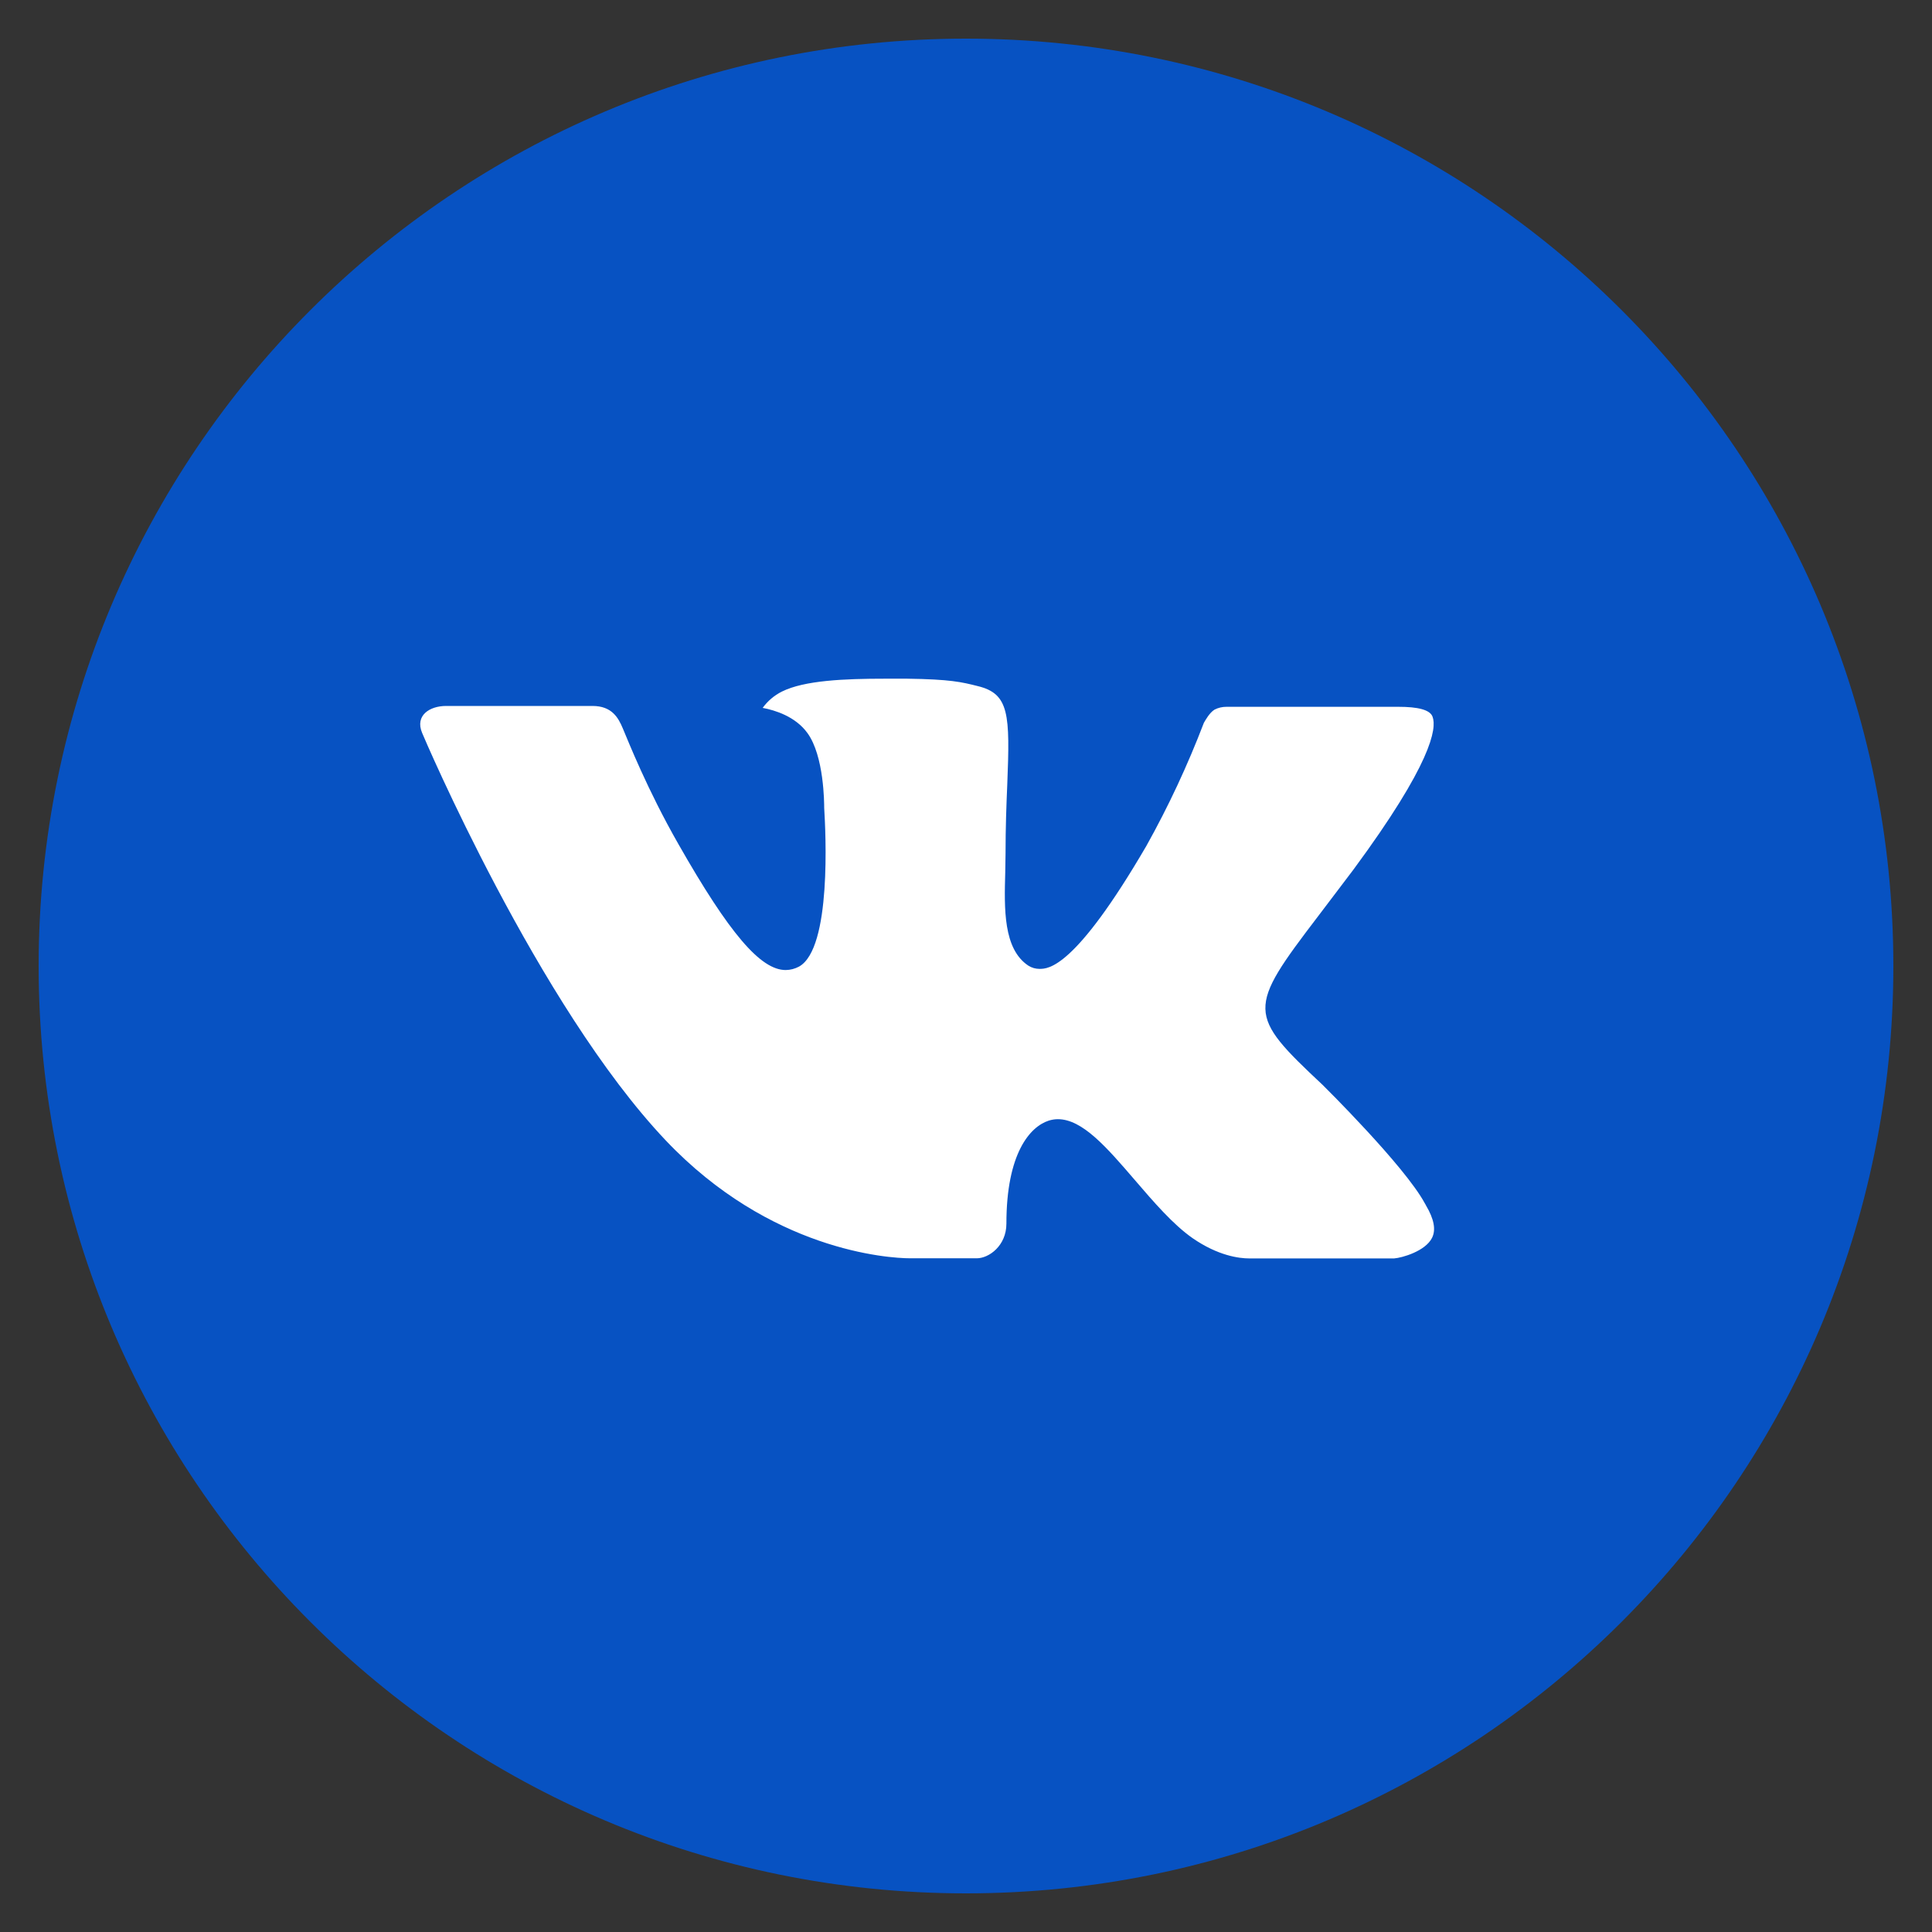 <svg width="45" height="45" viewBox="0 0 45 45" fill="none" xmlns="http://www.w3.org/2000/svg">
<rect x="0" y="0" width="45" height="45" fill="#333333" stroke="none"/>
<g clip-path="url(#clip0_46_6382)">
<circle cx="22.5" cy="23.5" r="18.5" fill="white"/>
<path d="M22.5 0.9C10.571 0.9 0.9 10.57 0.9 22.5C0.9 34.429 10.571 44.1 22.5 44.1C34.43 44.1 44.1 34.429 44.1 22.5C44.1 10.57 34.43 0.9 22.5 0.9ZM30.807 25.27C30.807 25.27 32.718 27.155 33.188 28.03C33.201 28.048 33.208 28.066 33.213 28.075C33.404 28.397 33.449 28.647 33.354 28.834C33.197 29.144 32.657 29.297 32.472 29.311H29.097C28.863 29.311 28.373 29.25 27.779 28.84C27.322 28.521 26.872 27.997 26.433 27.486C25.779 26.725 25.212 26.068 24.64 26.068C24.568 26.068 24.495 26.08 24.426 26.102C23.994 26.242 23.441 26.858 23.441 28.501C23.441 29.014 23.036 29.308 22.75 29.308H21.204C20.678 29.308 17.935 29.124 15.505 26.561C12.531 23.422 9.853 17.127 9.831 17.068C9.662 16.661 10.011 16.443 10.391 16.443H13.8C14.254 16.443 14.403 16.72 14.506 16.965C14.628 17.251 15.073 18.387 15.804 19.665C16.99 21.748 17.717 22.594 18.3 22.594C18.409 22.593 18.516 22.565 18.612 22.513C19.373 22.09 19.231 19.379 19.197 18.817C19.197 18.711 19.195 17.604 18.806 17.073C18.527 16.688 18.052 16.542 17.764 16.488C17.881 16.327 18.034 16.197 18.212 16.108C18.734 15.847 19.674 15.808 20.608 15.808H21.128C22.14 15.822 22.401 15.887 22.768 15.979C23.511 16.157 23.526 16.636 23.461 18.277C23.441 18.742 23.421 19.269 23.421 19.89C23.421 20.025 23.414 20.169 23.414 20.322C23.391 21.157 23.364 22.104 23.954 22.493C24.031 22.541 24.12 22.567 24.21 22.567C24.415 22.567 25.032 22.567 26.701 19.703C27.216 18.781 27.663 17.823 28.04 16.837C28.074 16.778 28.173 16.598 28.29 16.528C28.376 16.484 28.472 16.462 28.569 16.463H32.576C33.012 16.463 33.312 16.528 33.368 16.697C33.467 16.965 33.35 17.782 31.521 20.259L30.704 21.337C29.046 23.51 29.046 23.62 30.807 25.27Z" fill="#0752C2"/>
</g>
<defs>
<clipPath id="clip0_46_6382">
<rect width="45" height="45" fill="white"/>
</clipPath>
</defs>
</svg>
